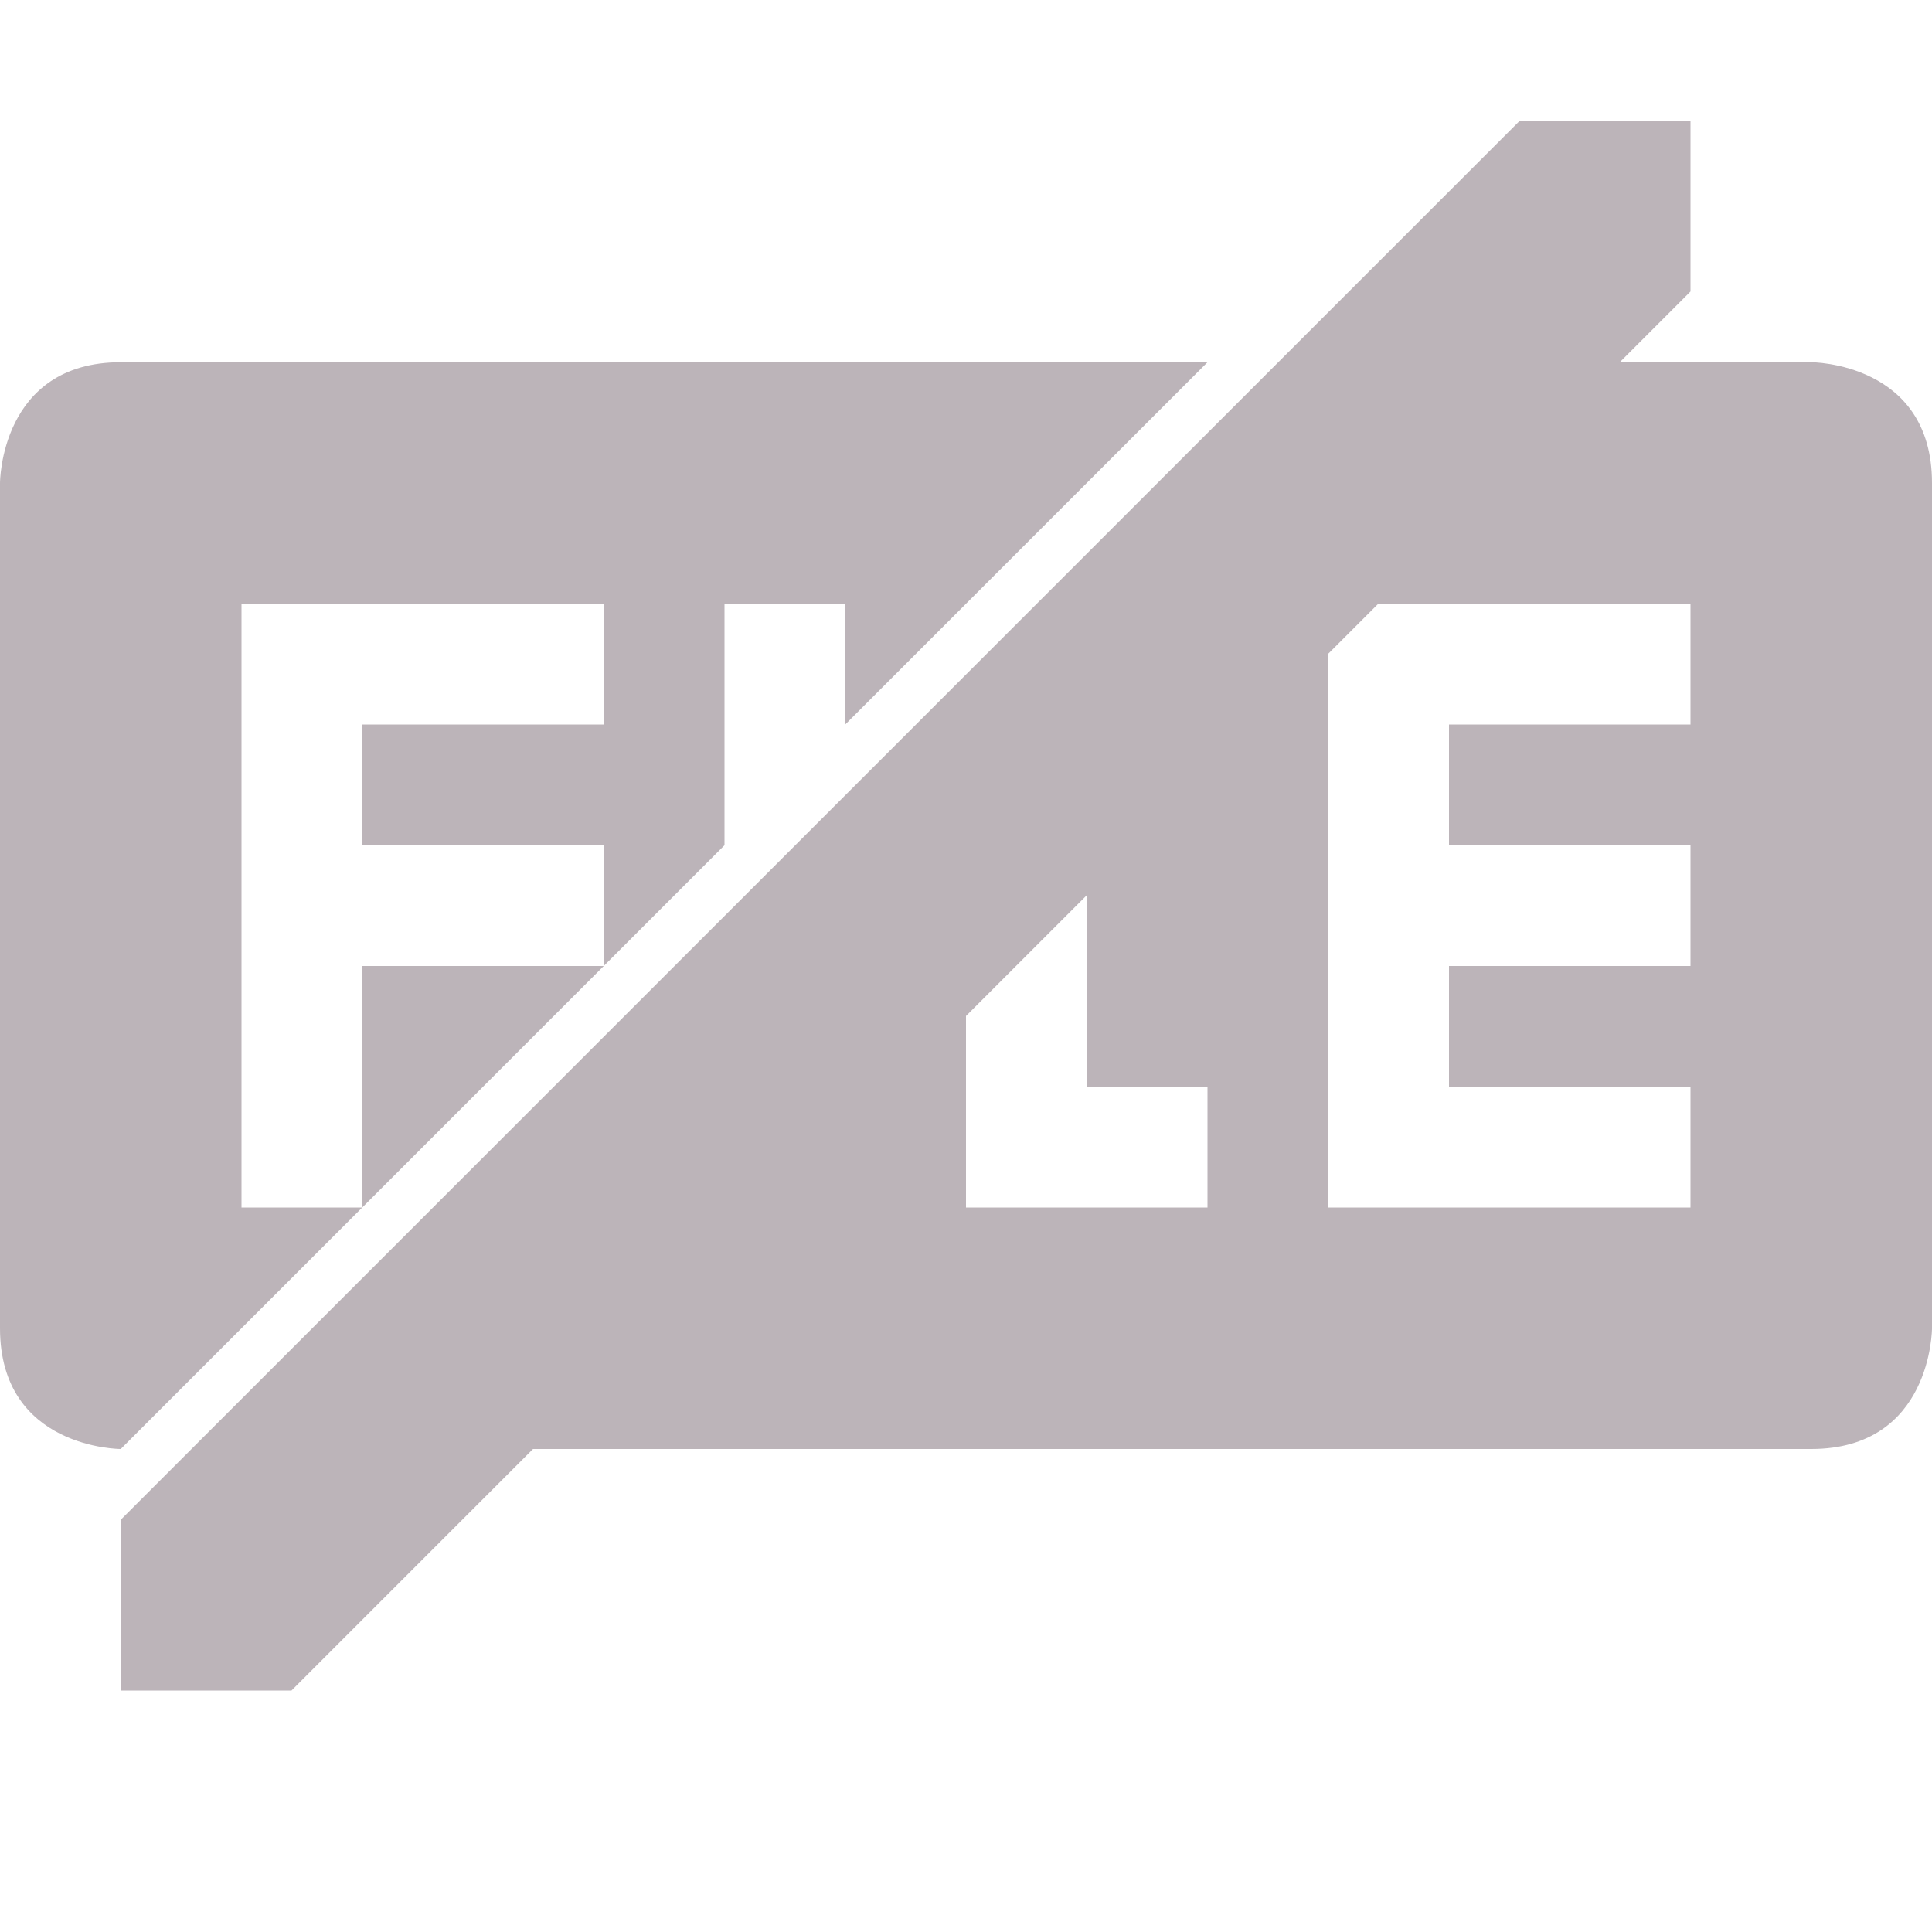 <svg xmlns="http://www.w3.org/2000/svg" width="16" height="16" version="1.1">
 <defs>
  <style id="current-color-scheme" type="text/css">
   .ColorScheme-Text { color:#bcb4b9; } .ColorScheme-Highlight { color:#4285f4; } .ColorScheme-NeutralText { color:#ff9800; } .ColorScheme-PositiveText { color:#4caf50; } .ColorScheme-NegativeText { color:#f44336; }
  </style>
 </defs>
 <path style="fill:currentColor" class="ColorScheme-Text" d="M 12.586 1 L 1 12.586 L 1 14 L 2.414 14 L 4.414 12 L 15 12 C 16 12 16 11 16 11 L 16 4 C 16 3 15 3 15 3 L 14 3 L 13.414 3 L 14 2.414 L 14 1 L 12.586 1 z M 1 3 C 1.5e-08 3 0 4 0 4 L 0 11 C 0 12 1 12 1 12 L 3 10 L 2 10 L 2 5 L 5 5 L 5 6 L 3 6 L 3 7 L 5 7 L 5 8 L 6 7 L 6 6 L 6 5 L 7 5 L 7 6 L 9 4 L 10 3 L 1 3 z M 5 8 L 3 8 L 3 10 L 5 8 z M 11.414 5 L 14 5 L 14 6 L 12 6 L 12 7 L 14 7 L 14 8 L 12 8 L 12 9 L 14 9 L 14 10 L 11 10 L 11 6 L 11 5.414 L 11.414 5 z M 9 7.414 L 9 9 L 10 9 L 10 10 L 9 10 L 8 10 L 8 9 L 8 8.414 L 9 7.414 z"/>
</svg>
